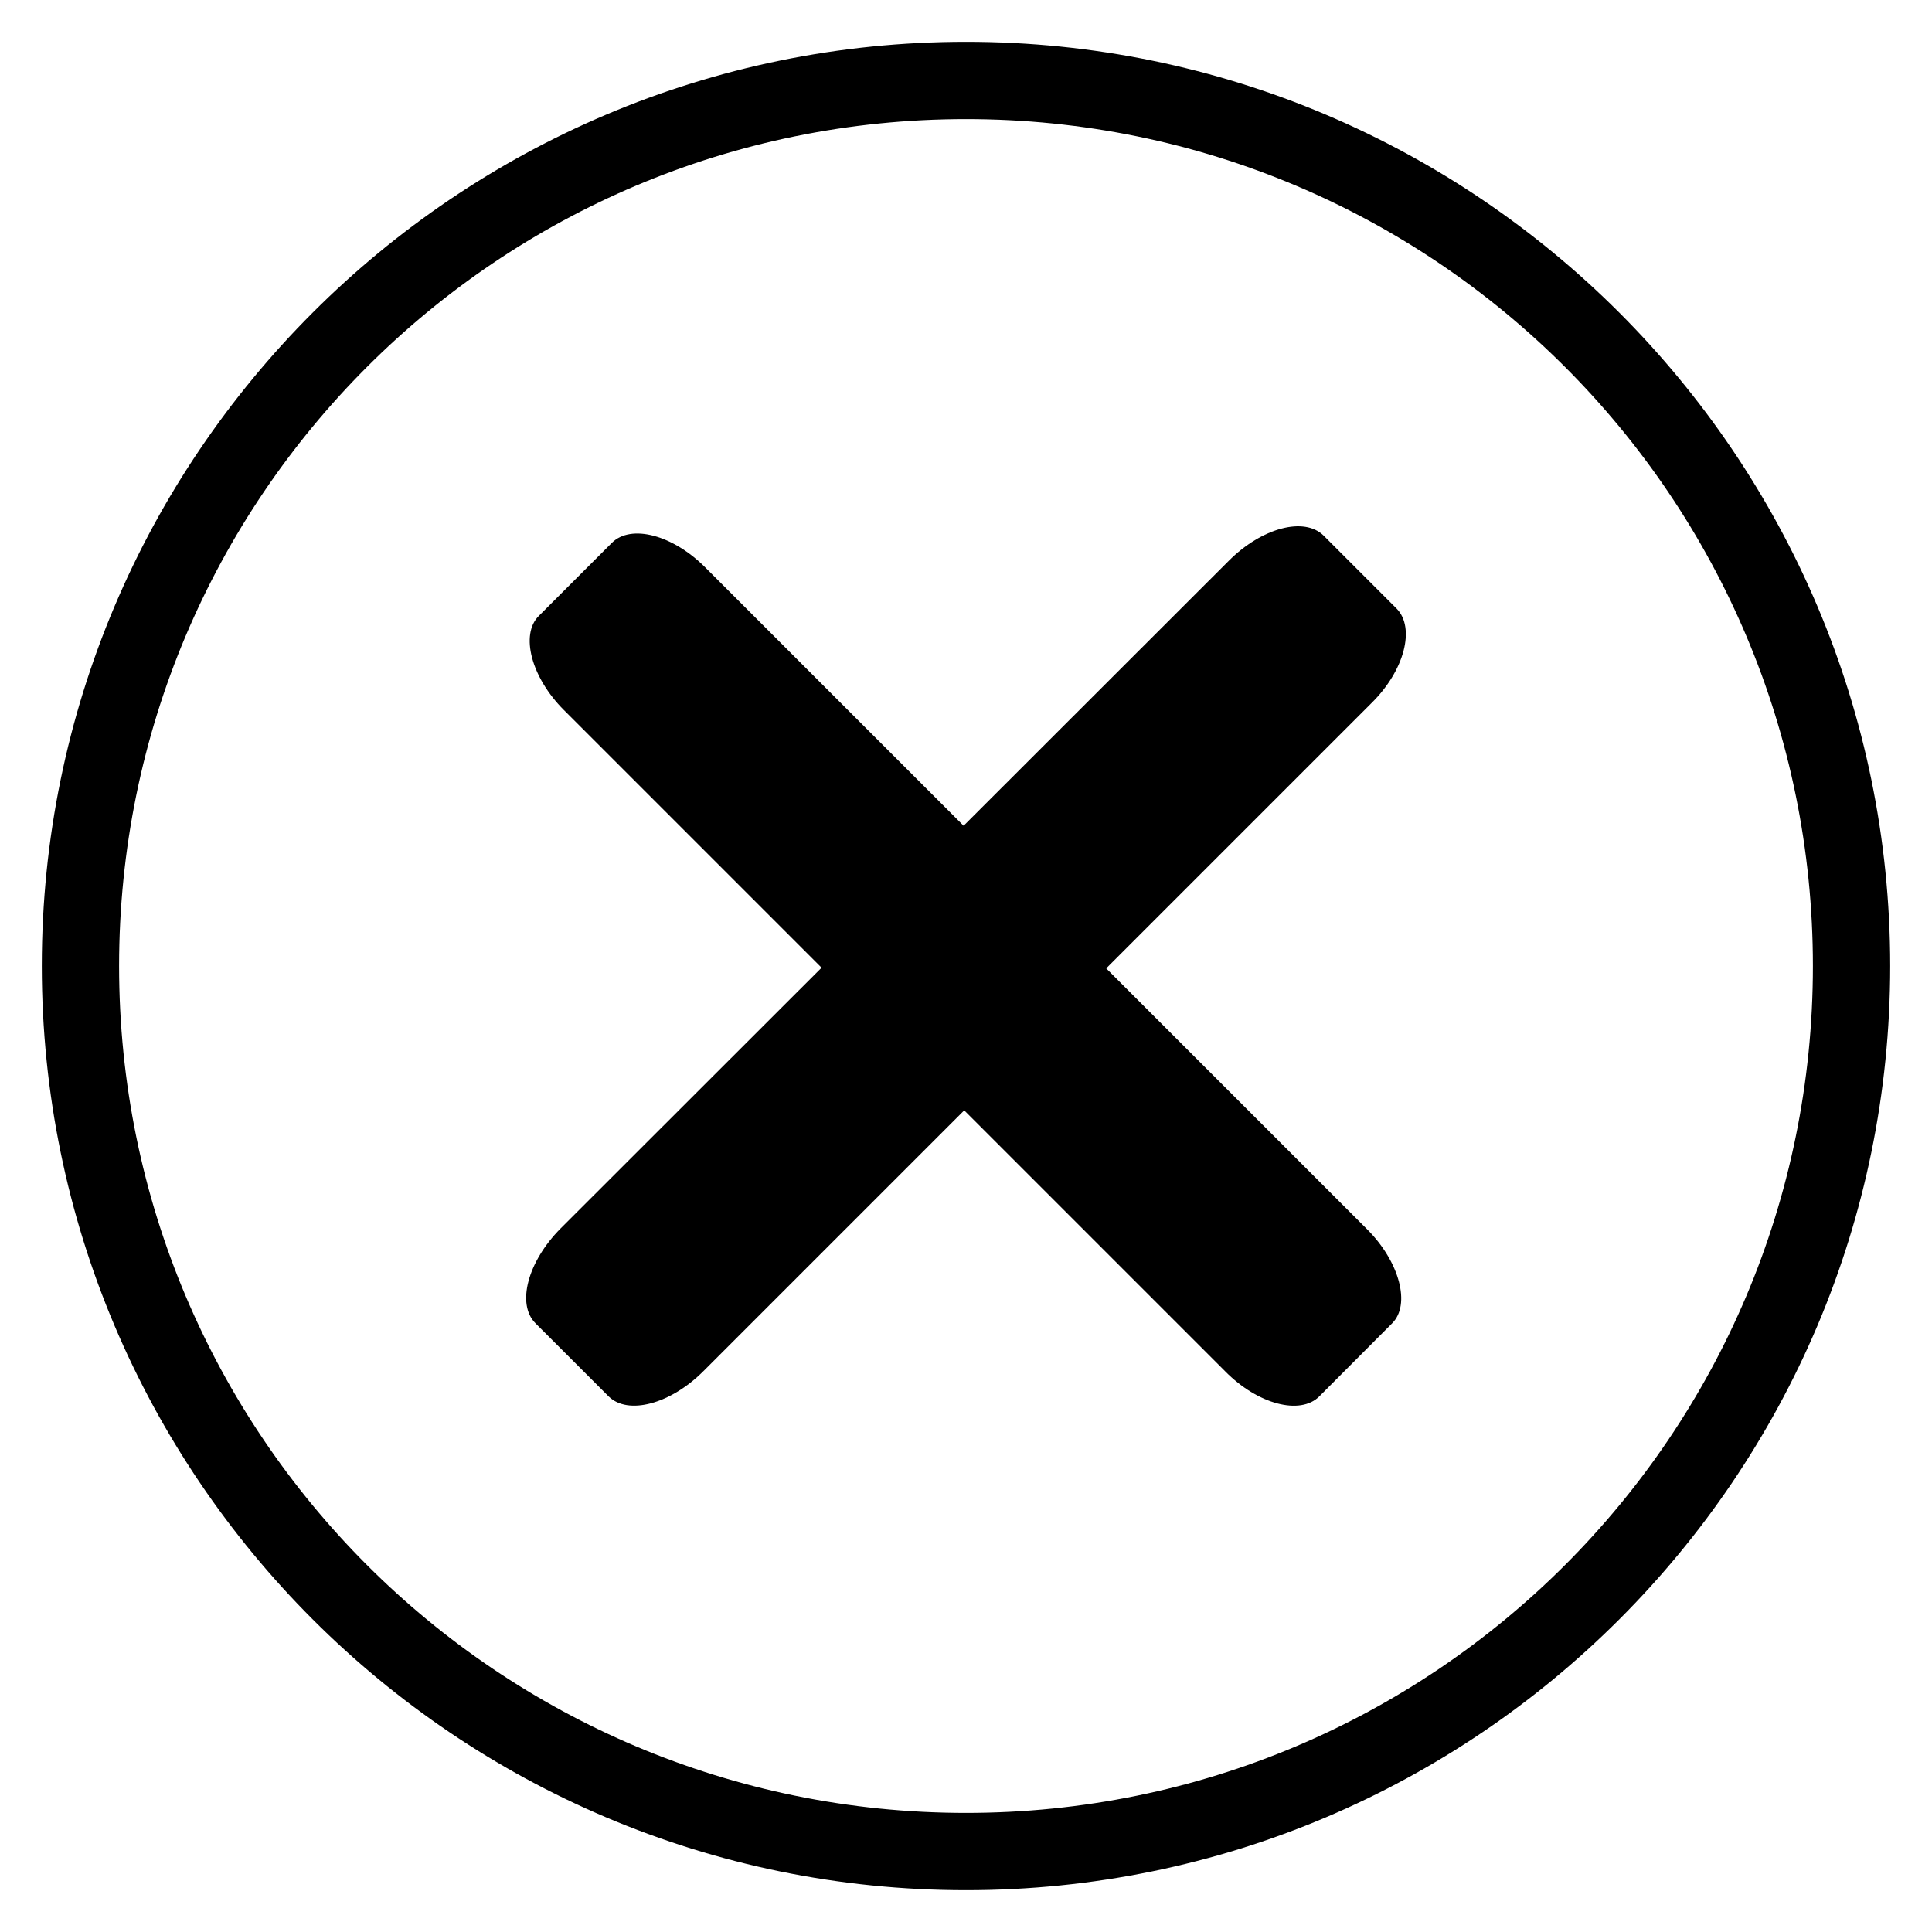 <?xml version="1.0"?>
<svg version="1.1" xmlns="http://www.w3.org/2000/svg" xmlns:xlink="http://www.w3.org/1999/xlink" width="500" height="500">
    <desc iVinci="yes" version="4.6" gridStep="20" showGrid="no" snapToGrid="no" codePlatform="0"/>
    <g id="Layer1" name="Layer 1" opacity="1">
        <g id="Shape1">
            <desc shapeID="1" type="0" basicInfo-basicType="0" basicInfo-roundedRectRadius="12" basicInfo-polygonSides="6" basicInfo-starPoints="5" bounding="rect(-124.666,-124.761,249.332,249.522)" text="" font-familyName="" font-pixelSize="20" font-bold="0" font-underline="0" font-alignment="1" strokeStyle="0" markerStart="0" markerEnd="0" shadowEnabled="0" shadowOffsetX="0" shadowOffsetY="2" shadowBlur="4" shadowOpacity="160" blurEnabled="0" blurRadius="4" transform="matrix(0.905,0,0,0.905,249.861,250.936)" pers-center="0,0" pers-size="0,0" pers-start="0,0" pers-end="0,0" locked="0" mesh="" flag=""/>
            <path id="shapePath1" d="M317.052,354.876 L145.922,183.746 C137.466,175.29 134.604,164.233 139.418,159.42 L158.345,140.492 C163.289,135.549 174.216,138.411 182.672,146.997 L353.801,318.127 C362.257,326.583 365.118,337.639 360.306,342.452 L341.442,361.38 C336.5,366.323 325.507,363.462 317.052,354.876 Z" style="stroke:none;fill-rule:evenodd;fill:#000000;fill-opacity:1;"/>
        </g>
        <g id="Shape2">
            <desc shapeID="2" type="0" basicInfo-basicType="0" basicInfo-roundedRectRadius="12" basicInfo-polygonSides="6" basicInfo-starPoints="5" bounding="rect(-239.18,-239.18,478.36,478.36)" text="" font-familyName="" font-pixelSize="20" font-bold="0" font-underline="0" font-alignment="1" strokeStyle="0" markerStart="0" markerEnd="0" shadowEnabled="0" shadowOffsetX="0" shadowOffsetY="2" shadowBlur="4" shadowOpacity="160" blurEnabled="0" blurRadius="4" transform="matrix(1,0,0,1,250.001,250.001)" pers-center="0,0" pers-size="0,0" pers-start="0,0" pers-end="0,0" locked="0" mesh="" flag=""/>
            <path id="shapePath2" d="M250,10.82 C118.024,10.82 10.82,118.023 10.82,250 C10.82,381.976 118.023,489.18 250,489.18 C381.976,489.18 489.18,381.977 489.18,250 C489.18,118.024 381.977,10.82 250,10.82 M250,30.82 C371.169,30.82 469.18,128.832 469.18,250 C469.18,371.169 371.168,469.18 250,469.18 C128.831,469.18 30.82,371.168 30.82,250 C30.82,128.831 128.832,30.82 250,30.82 Z" style="stroke:none;fill-rule:evenodd;fill:#000000;fill-opacity:1;"/>
        </g>
        <g id="Shape3">
            <desc shapeID="3" type="0" basicInfo-basicType="0" basicInfo-roundedRectRadius="12" basicInfo-polygonSides="6" basicInfo-starPoints="5" bounding="rect(-125.833,-125.788,251.667,251.576)" text="" font-familyName="" font-pixelSize="20" font-bold="0" font-underline="0" font-alignment="1" strokeStyle="0" markerStart="0" markerEnd="0" shadowEnabled="0" shadowOffsetX="0" shadowOffsetY="2" shadowBlur="4" shadowOpacity="160" blurEnabled="0" blurRadius="4" transform="matrix(0.905,0,0,0.905,250,249.993)" pers-center="0,0" pers-size="0,0" pers-start="0,0" pers-end="0,0" locked="0" mesh="" flag=""/>
            <path id="shapePath3" d="M354.842,182.055 L182.021,354.876 C173.5,363.397 162.508,366.323 157.5,361.38 L138.572,342.452 C133.629,337.51 136.555,326.517 145.076,317.931 L318.027,145.11 C326.547,136.59 337.541,133.663 342.549,138.606 L361.477,157.534 C366.29,162.477 363.558,173.535 354.842,182.055 Z" style="stroke:none;fill-rule:evenodd;fill:#000000;fill-opacity:1;"/>
        </g>
    </g>
</svg>
